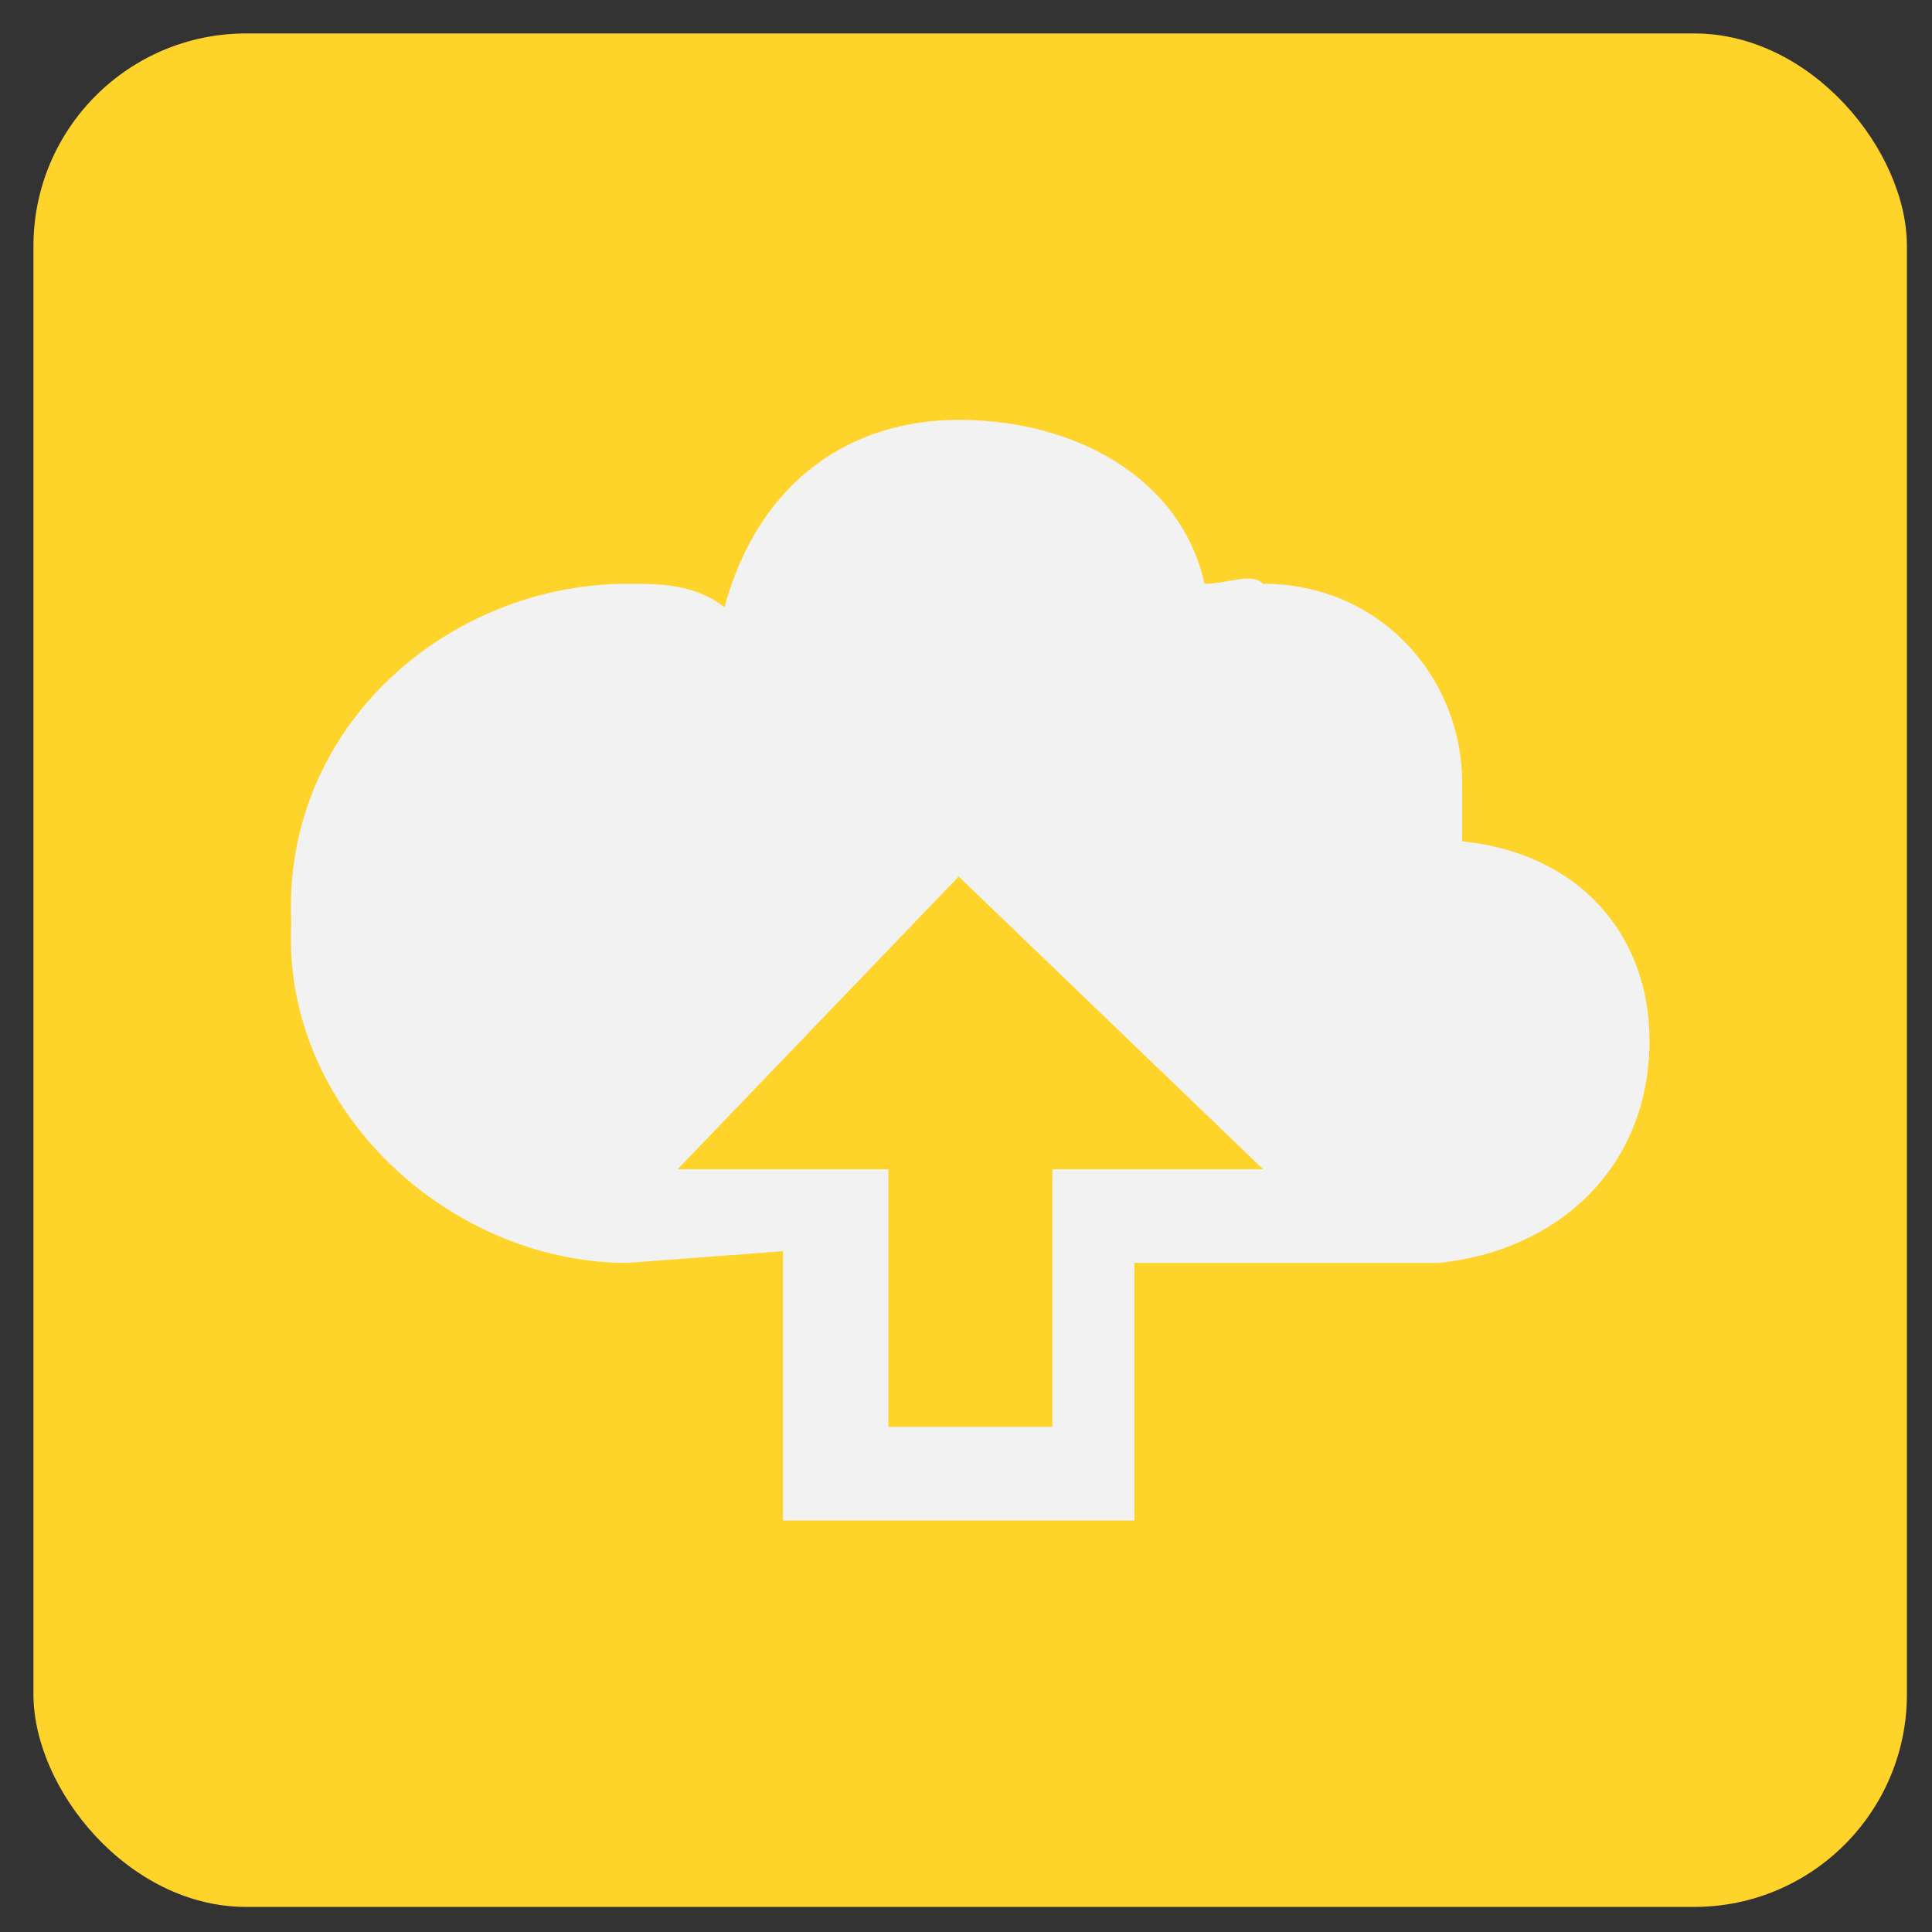 <?xml version="1.0" encoding="UTF-8" standalone="no"?>
<!-- Created with Inkscape (http://www.inkscape.org/) -->

<svg
   xmlns:dc="http://purl.org/dc/elements/1.1/"
   xmlns:cc="http://creativecommons.org/ns#"
   xmlns:rdf="http://www.w3.org/1999/02/22-rdf-syntax-ns#"
   xmlns:svg="http://www.w3.org/2000/svg"
   xmlns="http://www.w3.org/2000/svg"
   xmlns:sodipodi="http://sodipodi.sourceforge.net/DTD/sodipodi-0.dtd"
   xmlns:inkscape="http://www.inkscape.org/namespaces/inkscape"
   width="165"
   height="165"
   viewBox="0 0 165 165"
   id="svg4337"
   version="1.1"
   inkscape:version="0.48.4 r9939"
   sodipodi:docname="deploy.svg">
  <rect x="0" y="0" width="165" height="165" fill="#333333" stroke="none"/>
  <defs
     id="defs4339" />
  <sodipodi:namedview
     id="base"
     pagecolor="#ffffff"
     bordercolor="#666666"
     borderopacity="1.0"
     inkscape:pageopacity="0.0"
     inkscape:pageshadow="2"
     inkscape:zoom="1.4"
     inkscape:cx="103.07758"
     inkscape:cy="117.85714"
     inkscape:document-units="px"
     inkscape:current-layer="layer1"
     showgrid="false"
     units="px"
     inkscape:window-width="1145"
     inkscape:window-height="900"
     inkscape:window-x="542"
     inkscape:window-y="38"
     inkscape:window-maximized="0" />
  <g
     inkscape:label="Layer 1"
     inkscape:groupmode="layer"
     id="layer1"
     transform="translate(0,-887.362)">
    <rect
       style="fill:#ffd42a;fill-opacity:1;stroke:none"
       id="rect4222"
       width="160"
       height="160"
       x="2.857"
       y="890.219"
       ry="18.16" />
    <path
       style="fill:#f2f2f2"
       inkscape:connector-curvature="0"
       id="deploy_icon"
       d="m 124.873,959.219 0,-5 c 0,-9 -7,-17 -17,-17 -1,-1 -3,0 -5,0 -2,-9 -11,-14 -21,-14 -9,0 -17,5 -20,16 -2.6,-2 -5.5,-2 -8.3,-2 -15.1,0 -29.5,12 -28.7,29 -0.8,16 13.6,29 28.7,29 l 13.3,-1 0,23 30,0 0,-22 26,0 c 10,-1 18,-8 18,-19 0,-9 -6,-16 -16,-17 z m -35,28 0,22 -14,0 0,-22 -18,0 24,-25 26,25 -18,0 z"
       class="pattern_icon" />
  </g>
</svg>
